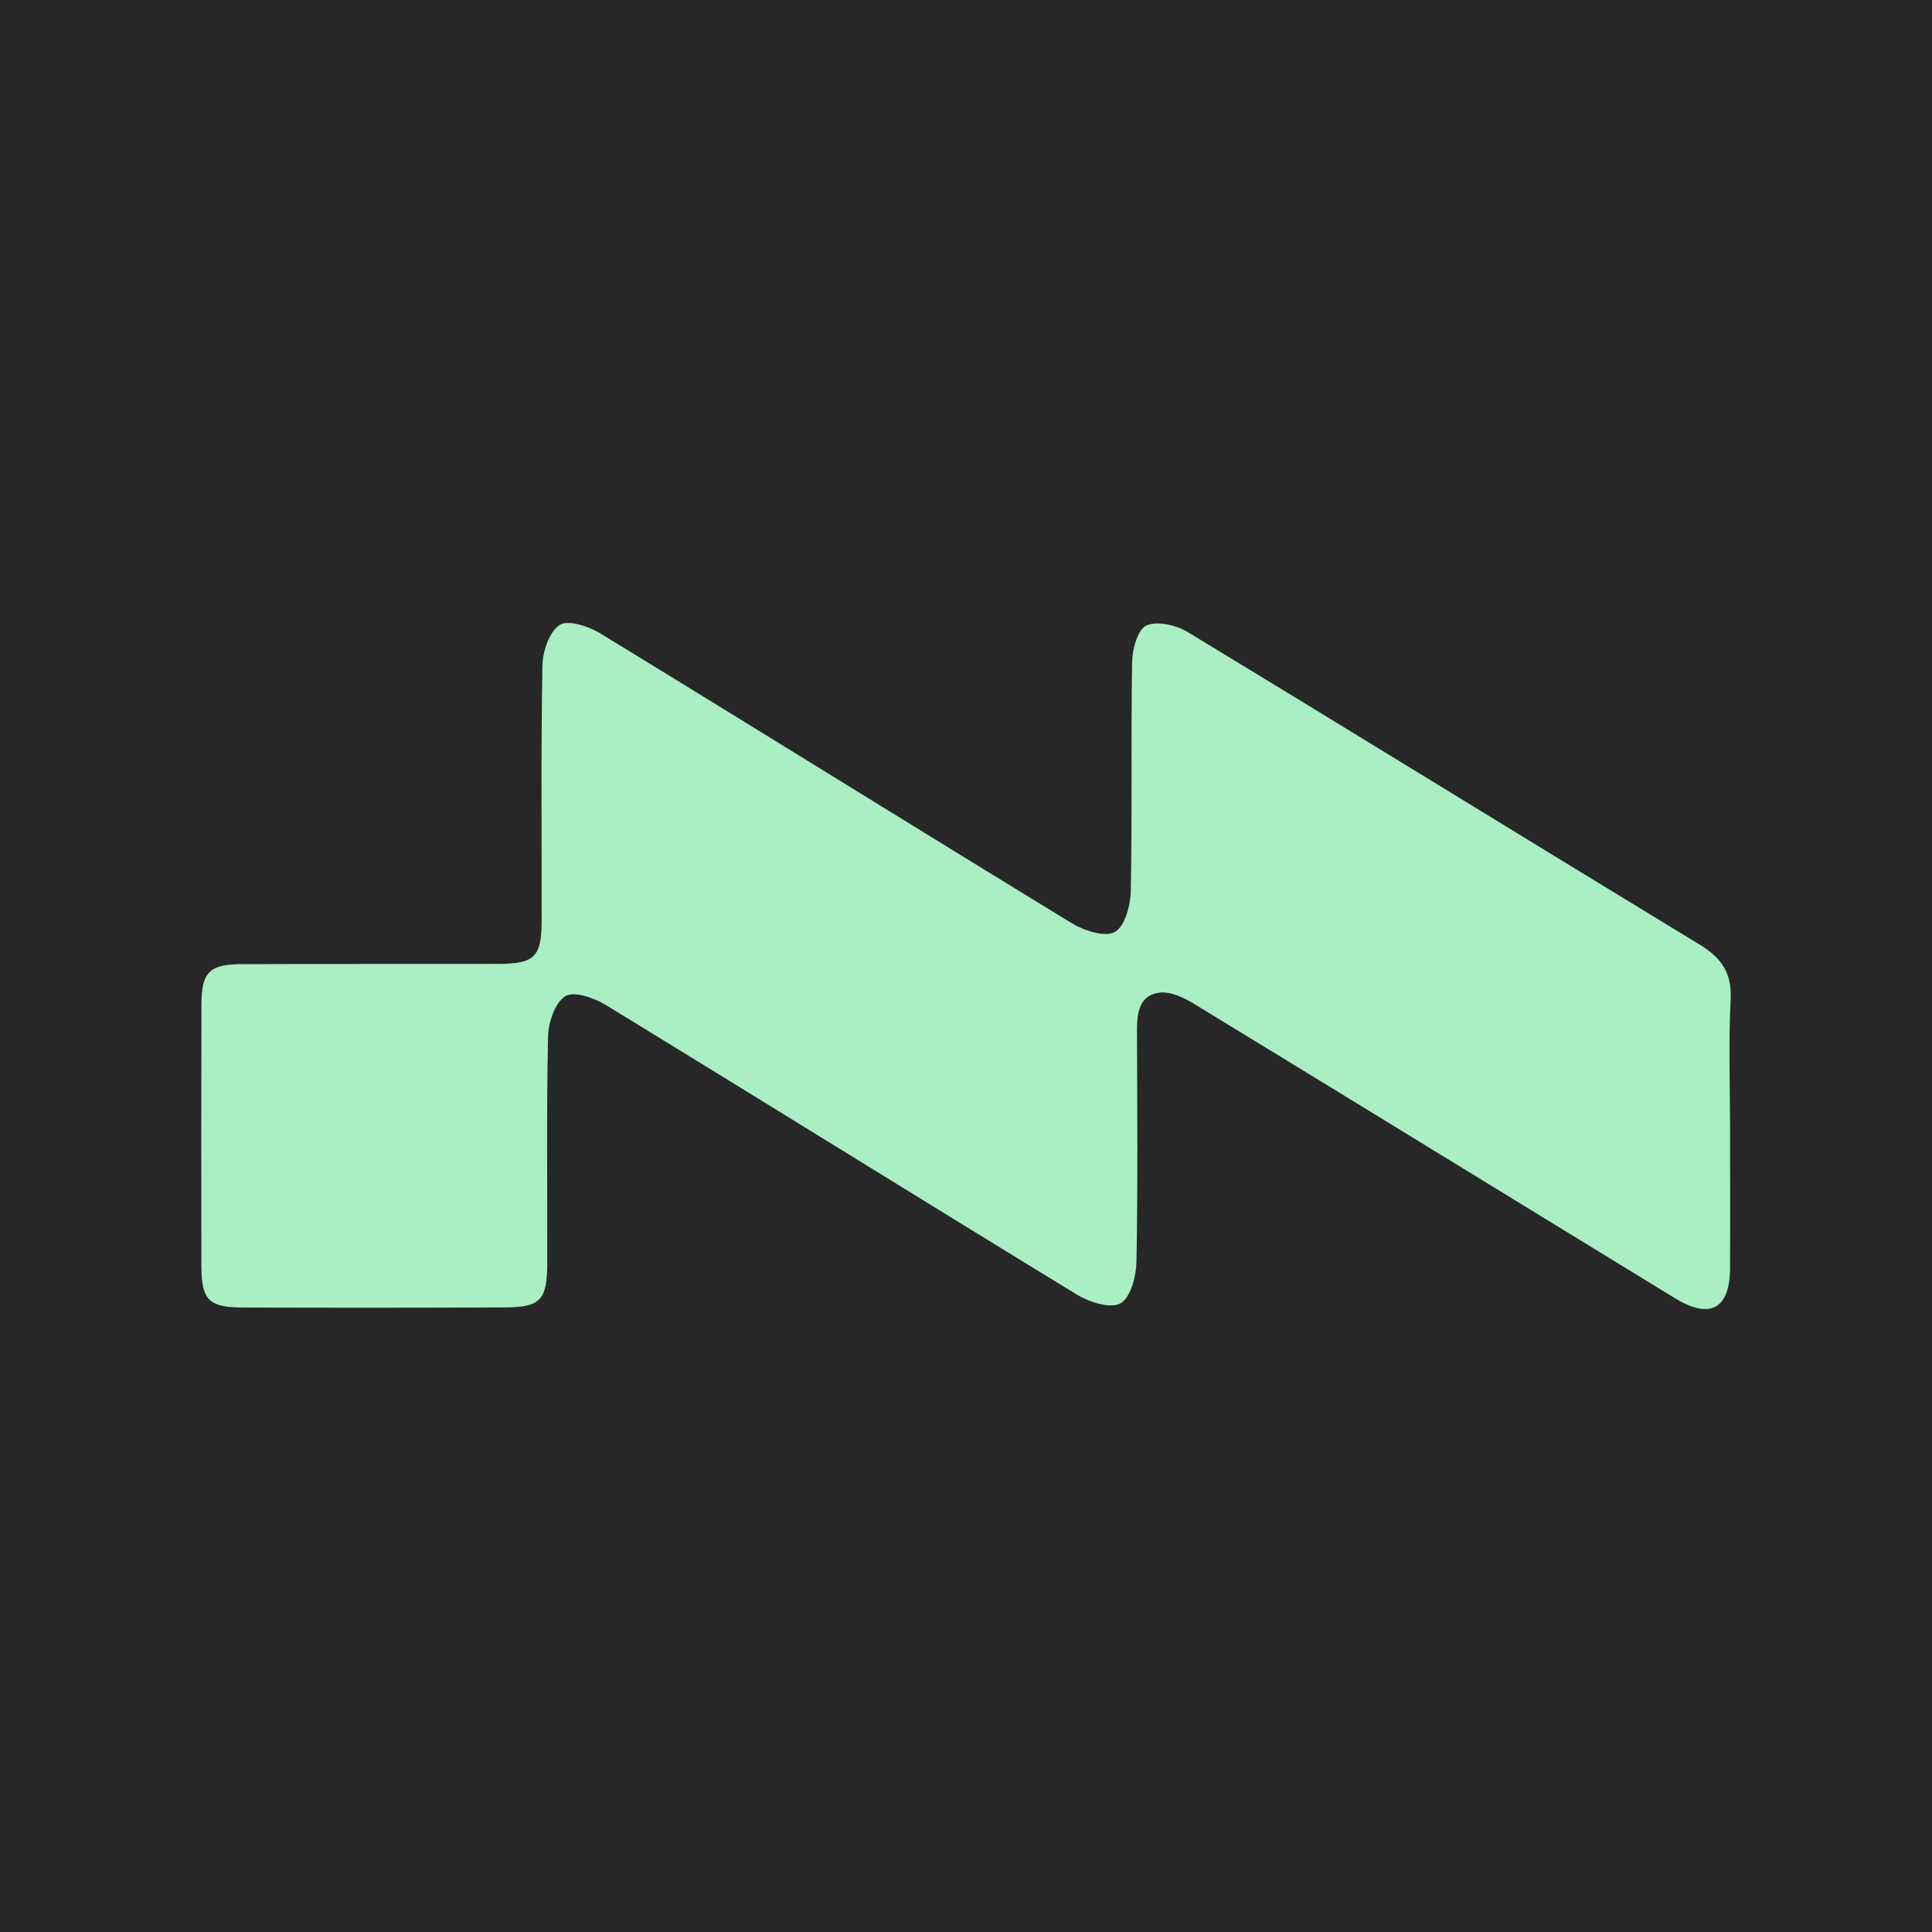 <svg width="192" height="192" viewBox="0 0 192 192" fill="none" xmlns="http://www.w3.org/2000/svg">
<rect width="192" height="192" fill="#272727"/>
<g clip-path="url(#clip0_201_799)">
<path d="M171.932 112.396C171.932 116.951 171.954 121.503 171.928 126.058C171.904 130.066 169.954 131.15 166.48 129.028C150.517 119.269 134.582 109.464 118.606 99.726C117.609 99.119 116.298 98.51 115.227 98.648C113.251 98.901 112.985 100.621 112.991 102.362C113.017 110.045 113.084 117.733 112.939 125.414C112.911 126.857 112.36 128.951 111.352 129.523C110.379 130.079 108.281 129.424 107.059 128.678C91.413 119.126 75.853 109.44 60.212 99.877C59.05 99.166 57.008 98.464 56.178 99C55.144 99.666 54.495 101.612 54.465 103.023C54.305 110.514 54.4 118.011 54.385 125.504C54.376 129.208 53.728 129.916 50.133 129.932C41.484 129.968 32.835 129.97 24.187 129.942C20.713 129.932 20.019 129.201 20.012 125.74C20 117.106 19.995 108.474 20.019 99.841C20.028 96.6 20.798 95.826 24.085 95.813C32.544 95.781 41.004 95.811 49.463 95.792C53.135 95.783 53.818 95.107 53.827 91.488C53.844 83.044 53.754 74.6 53.905 66.159C53.931 64.741 54.58 62.792 55.616 62.11C56.442 61.565 58.503 62.239 59.662 62.948C75.303 72.507 90.866 82.193 106.512 91.745C107.734 92.49 109.81 93.162 110.789 92.618C111.791 92.06 112.349 89.969 112.377 88.534C112.526 80.948 112.381 73.356 112.509 65.767C112.53 64.499 113.071 62.546 113.934 62.159C115.007 61.68 116.893 62.123 118.033 62.814C135.006 73.105 151.897 83.534 168.861 93.843C171.048 95.171 172.121 96.645 171.989 99.307C171.775 103.661 171.93 108.032 171.932 112.396Z" fill="#AAEEC4"/>
</g>
<defs>
<clipPath id="clip0_201_799">
<rect width="152" height="68.183" fill="white" transform="translate(20 61.908)"/>
</clipPath>
</defs>
</svg>
